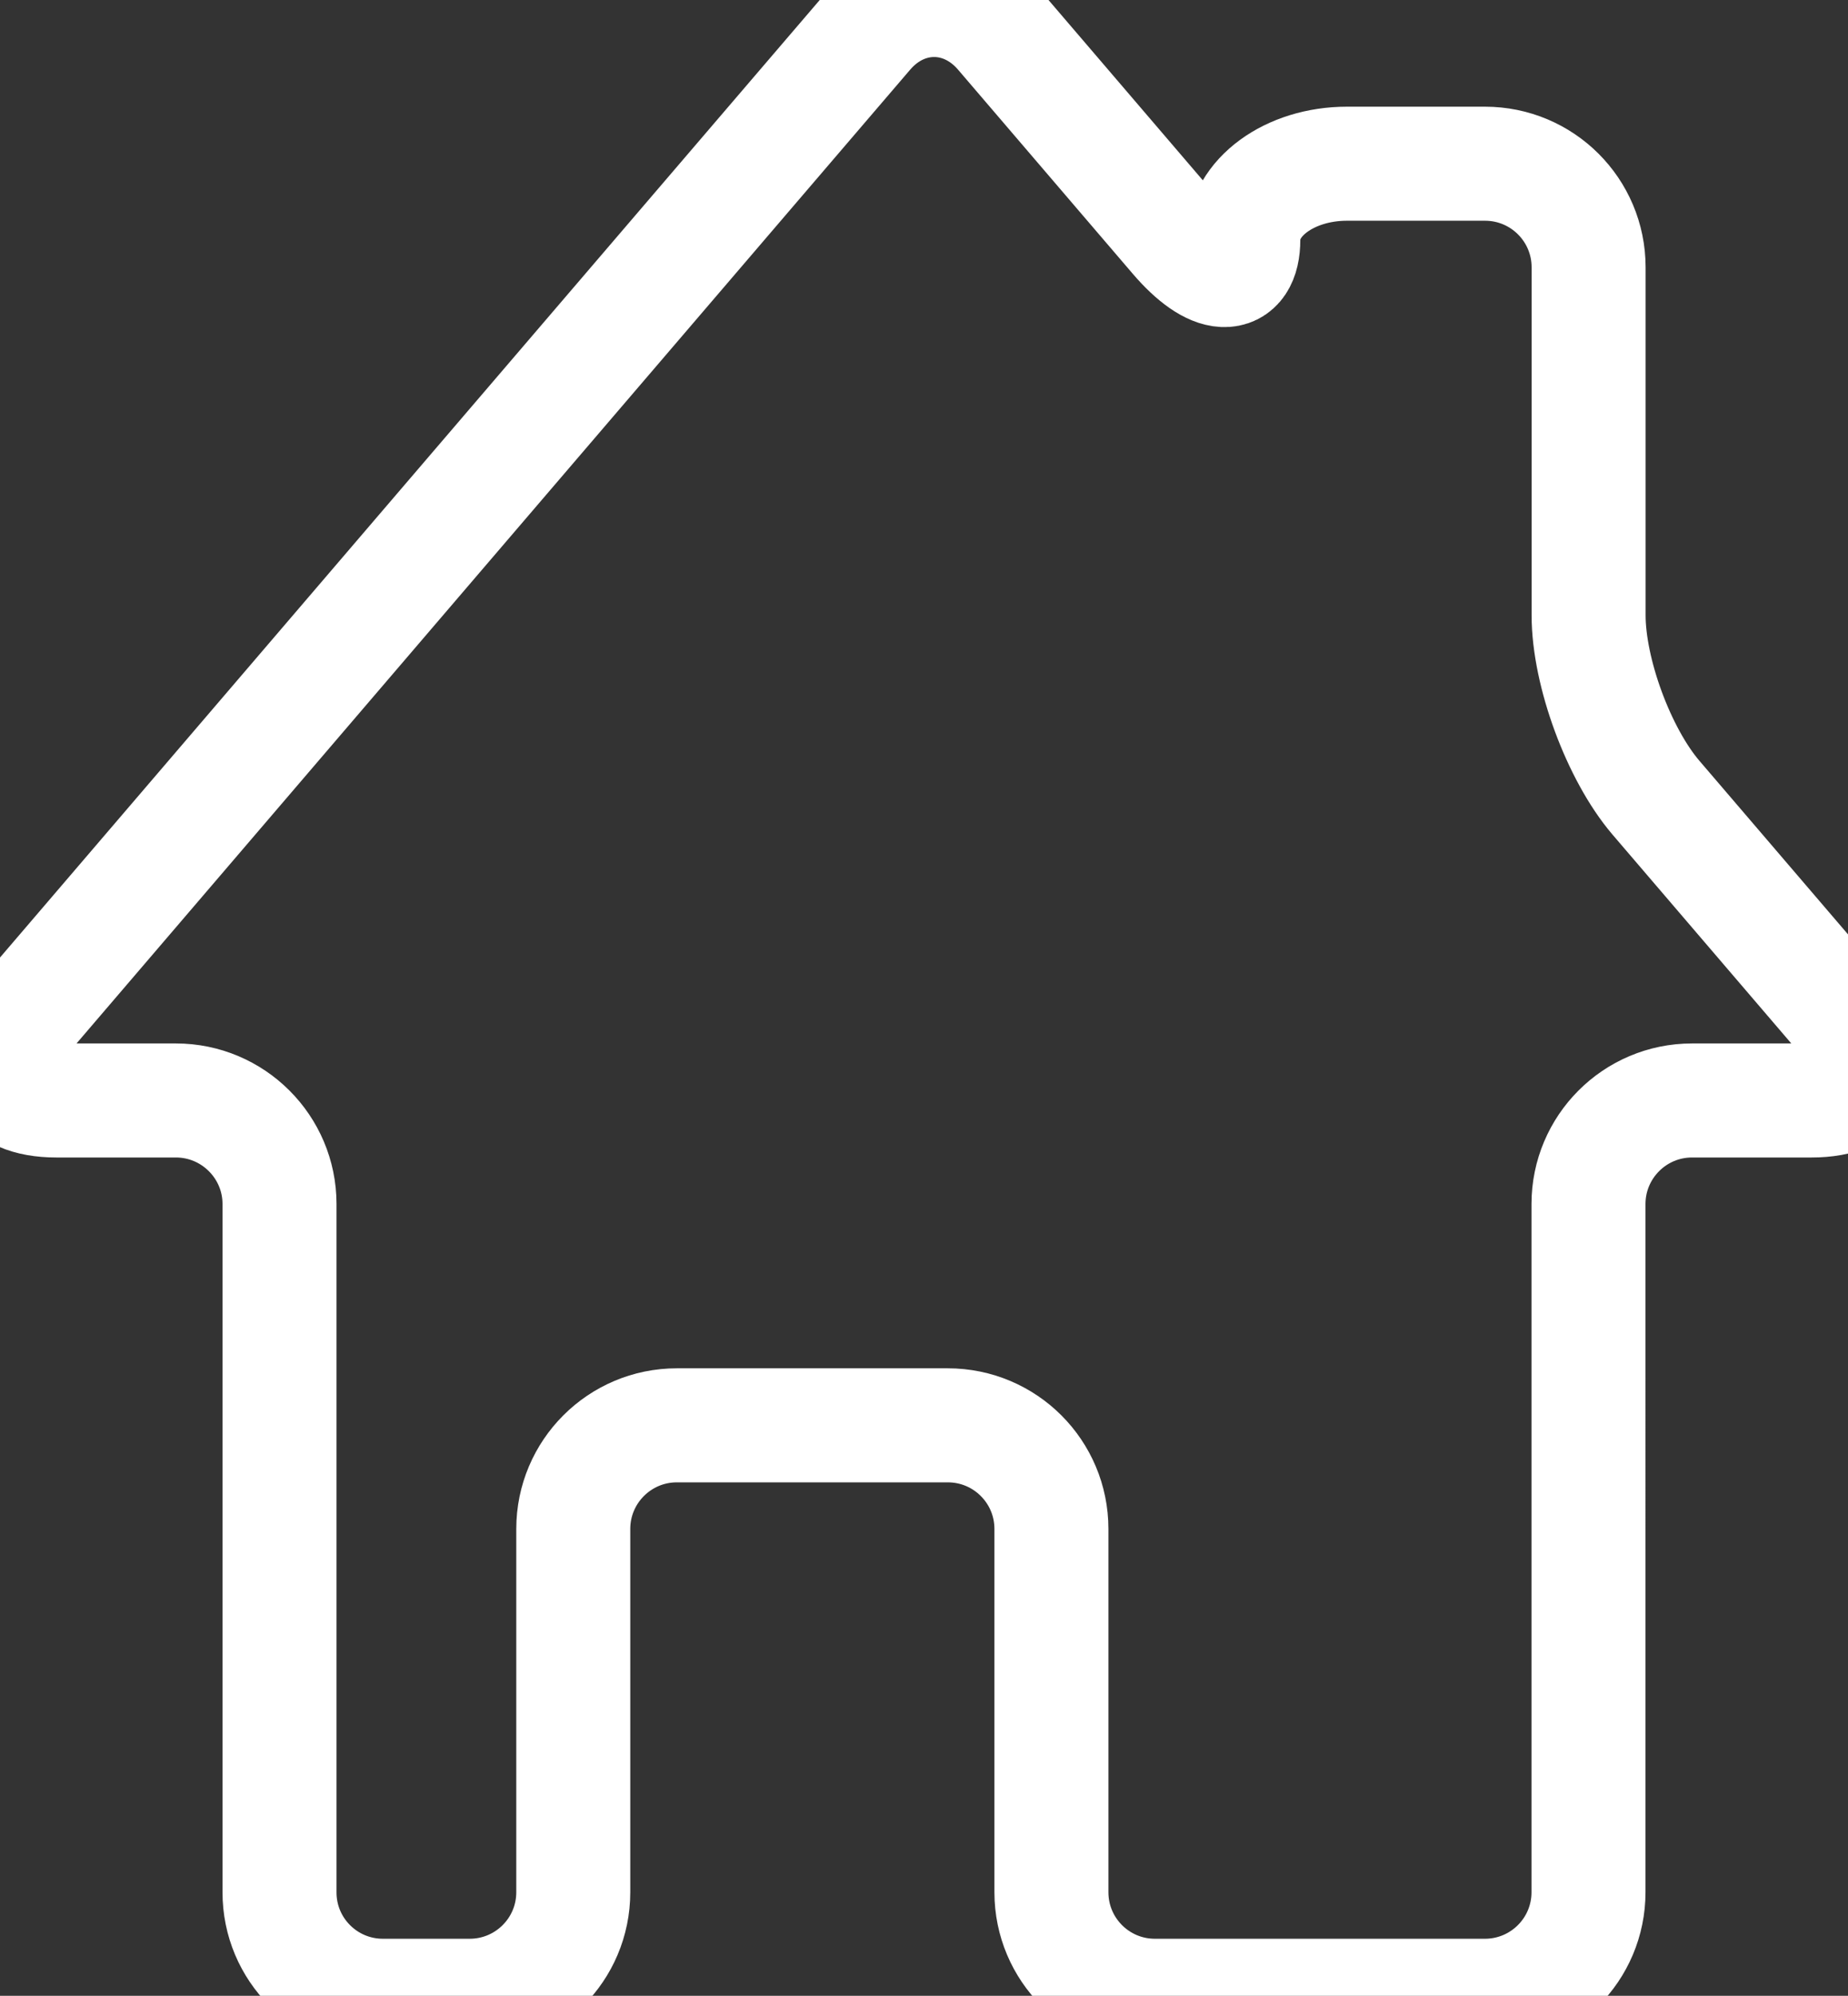 <?xml version="1.0" encoding="utf-8"?>
<!-- Generator: Adobe Illustrator 16.0.0, SVG Export Plug-In . SVG Version: 6.00 Build 0)  -->
<!DOCTYPE svg PUBLIC "-//W3C//DTD SVG 1.1//EN" "http://www.w3.org/Graphics/SVG/1.1/DTD/svg11.dtd">
<svg version="1.1" id="Layer_1" xmlns="http://www.w3.org/2000/svg" xmlns:xlink="http://www.w3.org/1999/xlink" x="0px" y="0px"
	 width="32.423px" height="35px" viewBox="0 0 32.423 35" enable-background="new 0 0 32.423 35" xml:space="preserve">
<rect x="0" y="0" width="32.423" height="35" fill="#333333" stroke="none"/>
<path fill="none" stroke="#FFFFFF" stroke-width="2" d="M27.872,10.79V4.688c0-1.005-0.814-1.817-1.818-1.817h-2.422
	c-1.005,0-1.818,0.596-1.818,1.329c0,0.734-0.529,0.712-1.181-0.05l-3.063-3.577c-0.652-0.764-1.71-0.764-2.362,0l-7.43,8.674
	l-7.428,8.674c-0.65,0.761-0.365,1.378,0.638,1.378h2.098c1.002,0,1.818,0.814,1.818,1.816v12.068C4.902,34.188,5.715,35,6.719,35
	h1.521c1.004,0,1.818-0.812,1.818-1.816v-6.371c0-1.003,0.814-1.817,1.817-1.817h4.754c1.005,0,1.818,0.814,1.818,1.817v6.371
	c0,1.004,0.813,1.816,1.816,1.816h5.789c1.004,0,1.818-0.812,1.818-1.816V21.115c0-1.002,0.814-1.816,1.816-1.816h2.098
	c1.004,0,1.288-0.617,0.637-1.378l-3.371-3.936C28.401,13.223,27.872,11.792,27.872,10.79z"/>
</svg>
